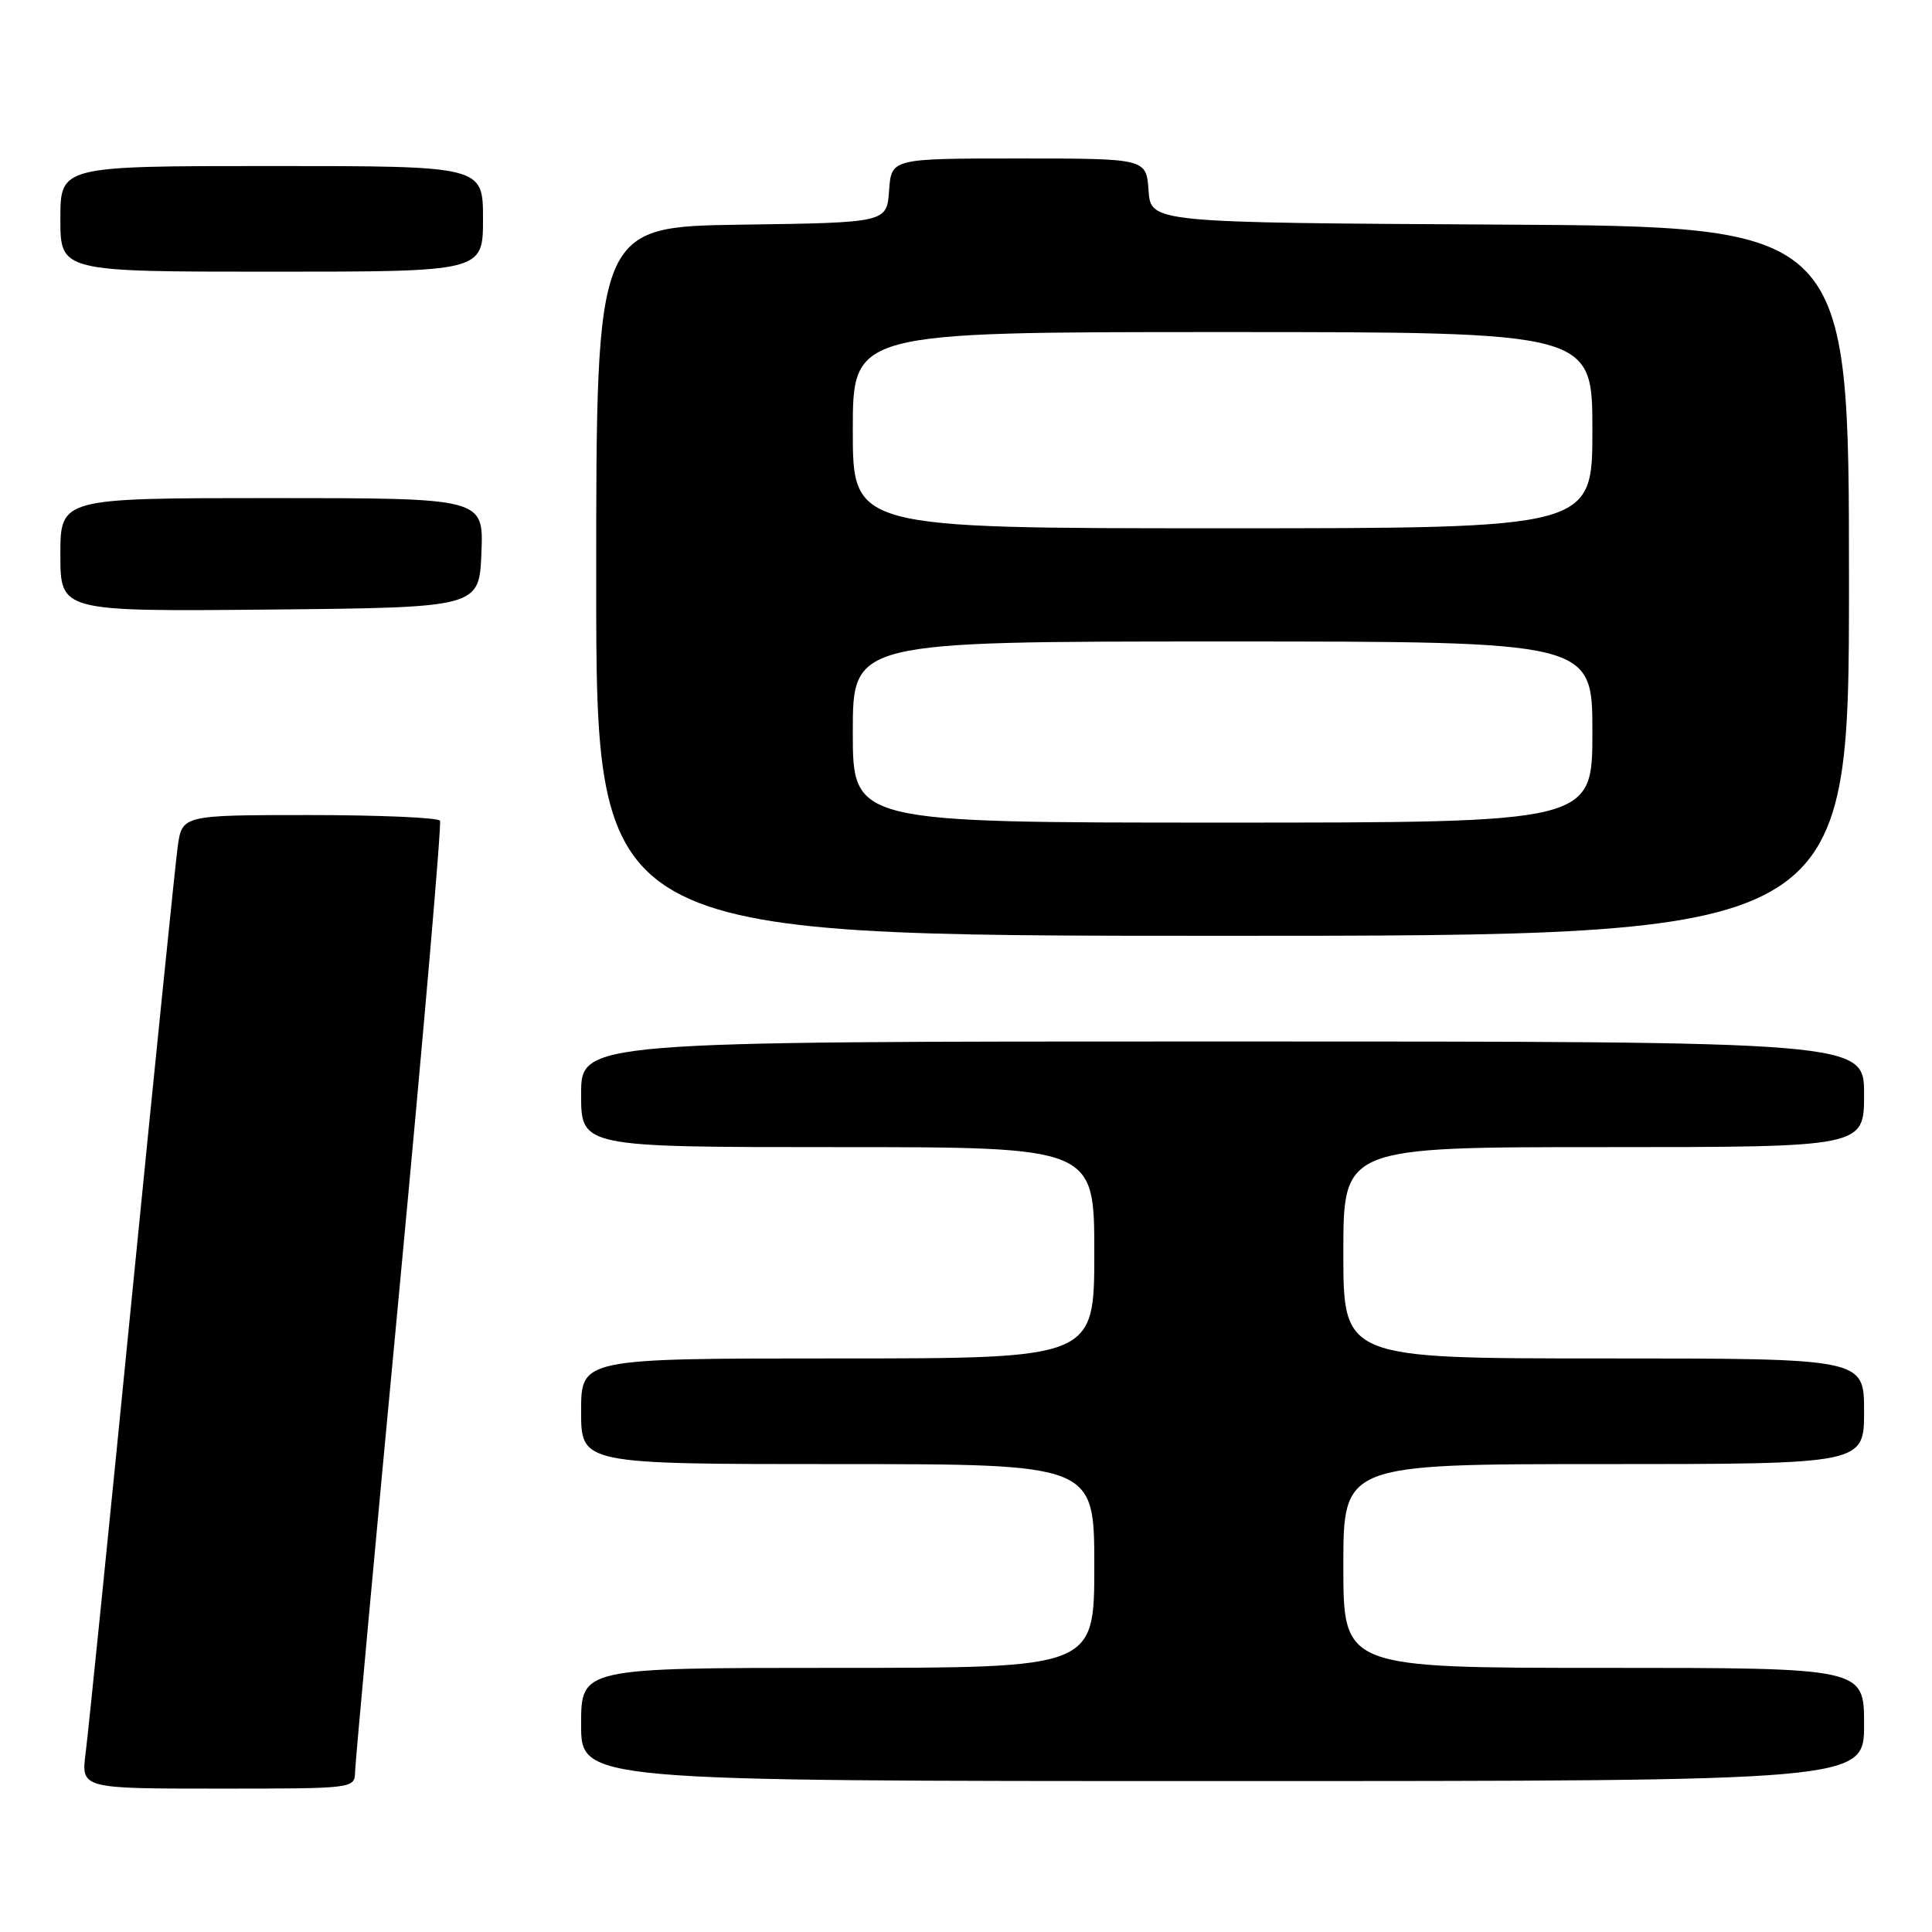 <?xml version="1.0" encoding="UTF-8" standalone="no"?>
<!DOCTYPE svg PUBLIC "-//W3C//DTD SVG 1.1//EN" "http://www.w3.org/Graphics/SVG/1.1/DTD/svg11.dtd" >
<svg xmlns="http://www.w3.org/2000/svg" xmlns:xlink="http://www.w3.org/1999/xlink" version="1.1" viewBox="0 0 256 256">
 <g >
 <path fill="currentColor"
d=" M 47.05 234.75 C 47.08 233.51 49.71 204.82 52.91 171.00 C 56.10 137.18 58.53 109.16 58.30 108.75 C 58.07 108.34 50.29 108.00 41.00 108.00 C 24.12 108.00 24.12 108.00 23.54 112.25 C 23.22 114.59 20.49 141.47 17.46 172.00 C 14.44 202.53 11.69 229.64 11.35 232.25 C 10.74 237.00 10.74 237.00 28.87 237.00 C 46.99 237.00 47.00 237.00 47.05 234.75 Z  M 247.00 228.50 C 247.00 221.00 247.00 221.00 212.50 221.00 C 178.00 221.00 178.00 221.00 178.00 207.50 C 178.00 194.00 178.00 194.00 212.50 194.00 C 247.00 194.00 247.00 194.00 247.00 187.00 C 247.00 180.00 247.00 180.00 212.50 180.00 C 178.00 180.00 178.00 180.00 178.00 166.00 C 178.00 152.00 178.00 152.00 212.50 152.00 C 247.00 152.00 247.00 152.00 247.00 145.00 C 247.00 138.00 247.00 138.00 162.00 138.00 C 77.00 138.00 77.00 138.00 77.00 145.00 C 77.00 152.00 77.00 152.00 111.00 152.00 C 145.00 152.00 145.00 152.00 145.00 166.00 C 145.00 180.00 145.00 180.00 111.00 180.00 C 77.00 180.00 77.00 180.00 77.00 187.00 C 77.00 194.00 77.00 194.00 111.00 194.00 C 145.00 194.00 145.00 194.00 145.00 207.50 C 145.00 221.00 145.00 221.00 111.00 221.00 C 77.00 221.00 77.00 221.00 77.00 228.50 C 77.00 236.00 77.00 236.00 162.00 236.00 C 247.00 236.00 247.00 236.00 247.00 228.50 Z  M 245.00 77.01 C 245.00 30.02 245.00 30.02 198.75 29.76 C 152.50 29.50 152.50 29.50 152.19 25.25 C 151.89 21.00 151.89 21.00 135.00 21.00 C 118.11 21.00 118.11 21.00 117.81 25.25 C 117.50 29.50 117.50 29.50 98.25 29.77 C 79.00 30.04 79.00 30.04 79.00 77.02 C 79.00 124.00 79.00 124.00 162.00 124.00 C 245.00 124.00 245.00 124.00 245.00 77.01 Z  M 63.79 73.25 C 64.09 66.00 64.09 66.00 36.04 66.00 C 8.00 66.00 8.00 66.00 8.00 73.52 C 8.00 81.03 8.00 81.03 35.75 80.77 C 63.50 80.50 63.50 80.50 63.79 73.25 Z  M 64.00 29.00 C 64.00 22.00 64.00 22.00 36.00 22.00 C 8.00 22.00 8.00 22.00 8.00 29.00 C 8.00 36.00 8.00 36.00 36.00 36.00 C 64.00 36.00 64.00 36.00 64.00 29.00 Z  M 113.00 97.00 C 113.00 85.00 113.00 85.00 162.00 85.00 C 211.00 85.00 211.00 85.00 211.00 97.00 C 211.00 109.00 211.00 109.00 162.00 109.00 C 113.00 109.00 113.00 109.00 113.00 97.00 Z  M 113.00 57.00 C 113.00 44.00 113.00 44.00 162.00 44.00 C 211.00 44.00 211.00 44.00 211.00 57.00 C 211.00 70.00 211.00 70.00 162.00 70.00 C 113.00 70.00 113.00 70.00 113.00 57.00 Z "/>
</g>
</svg>